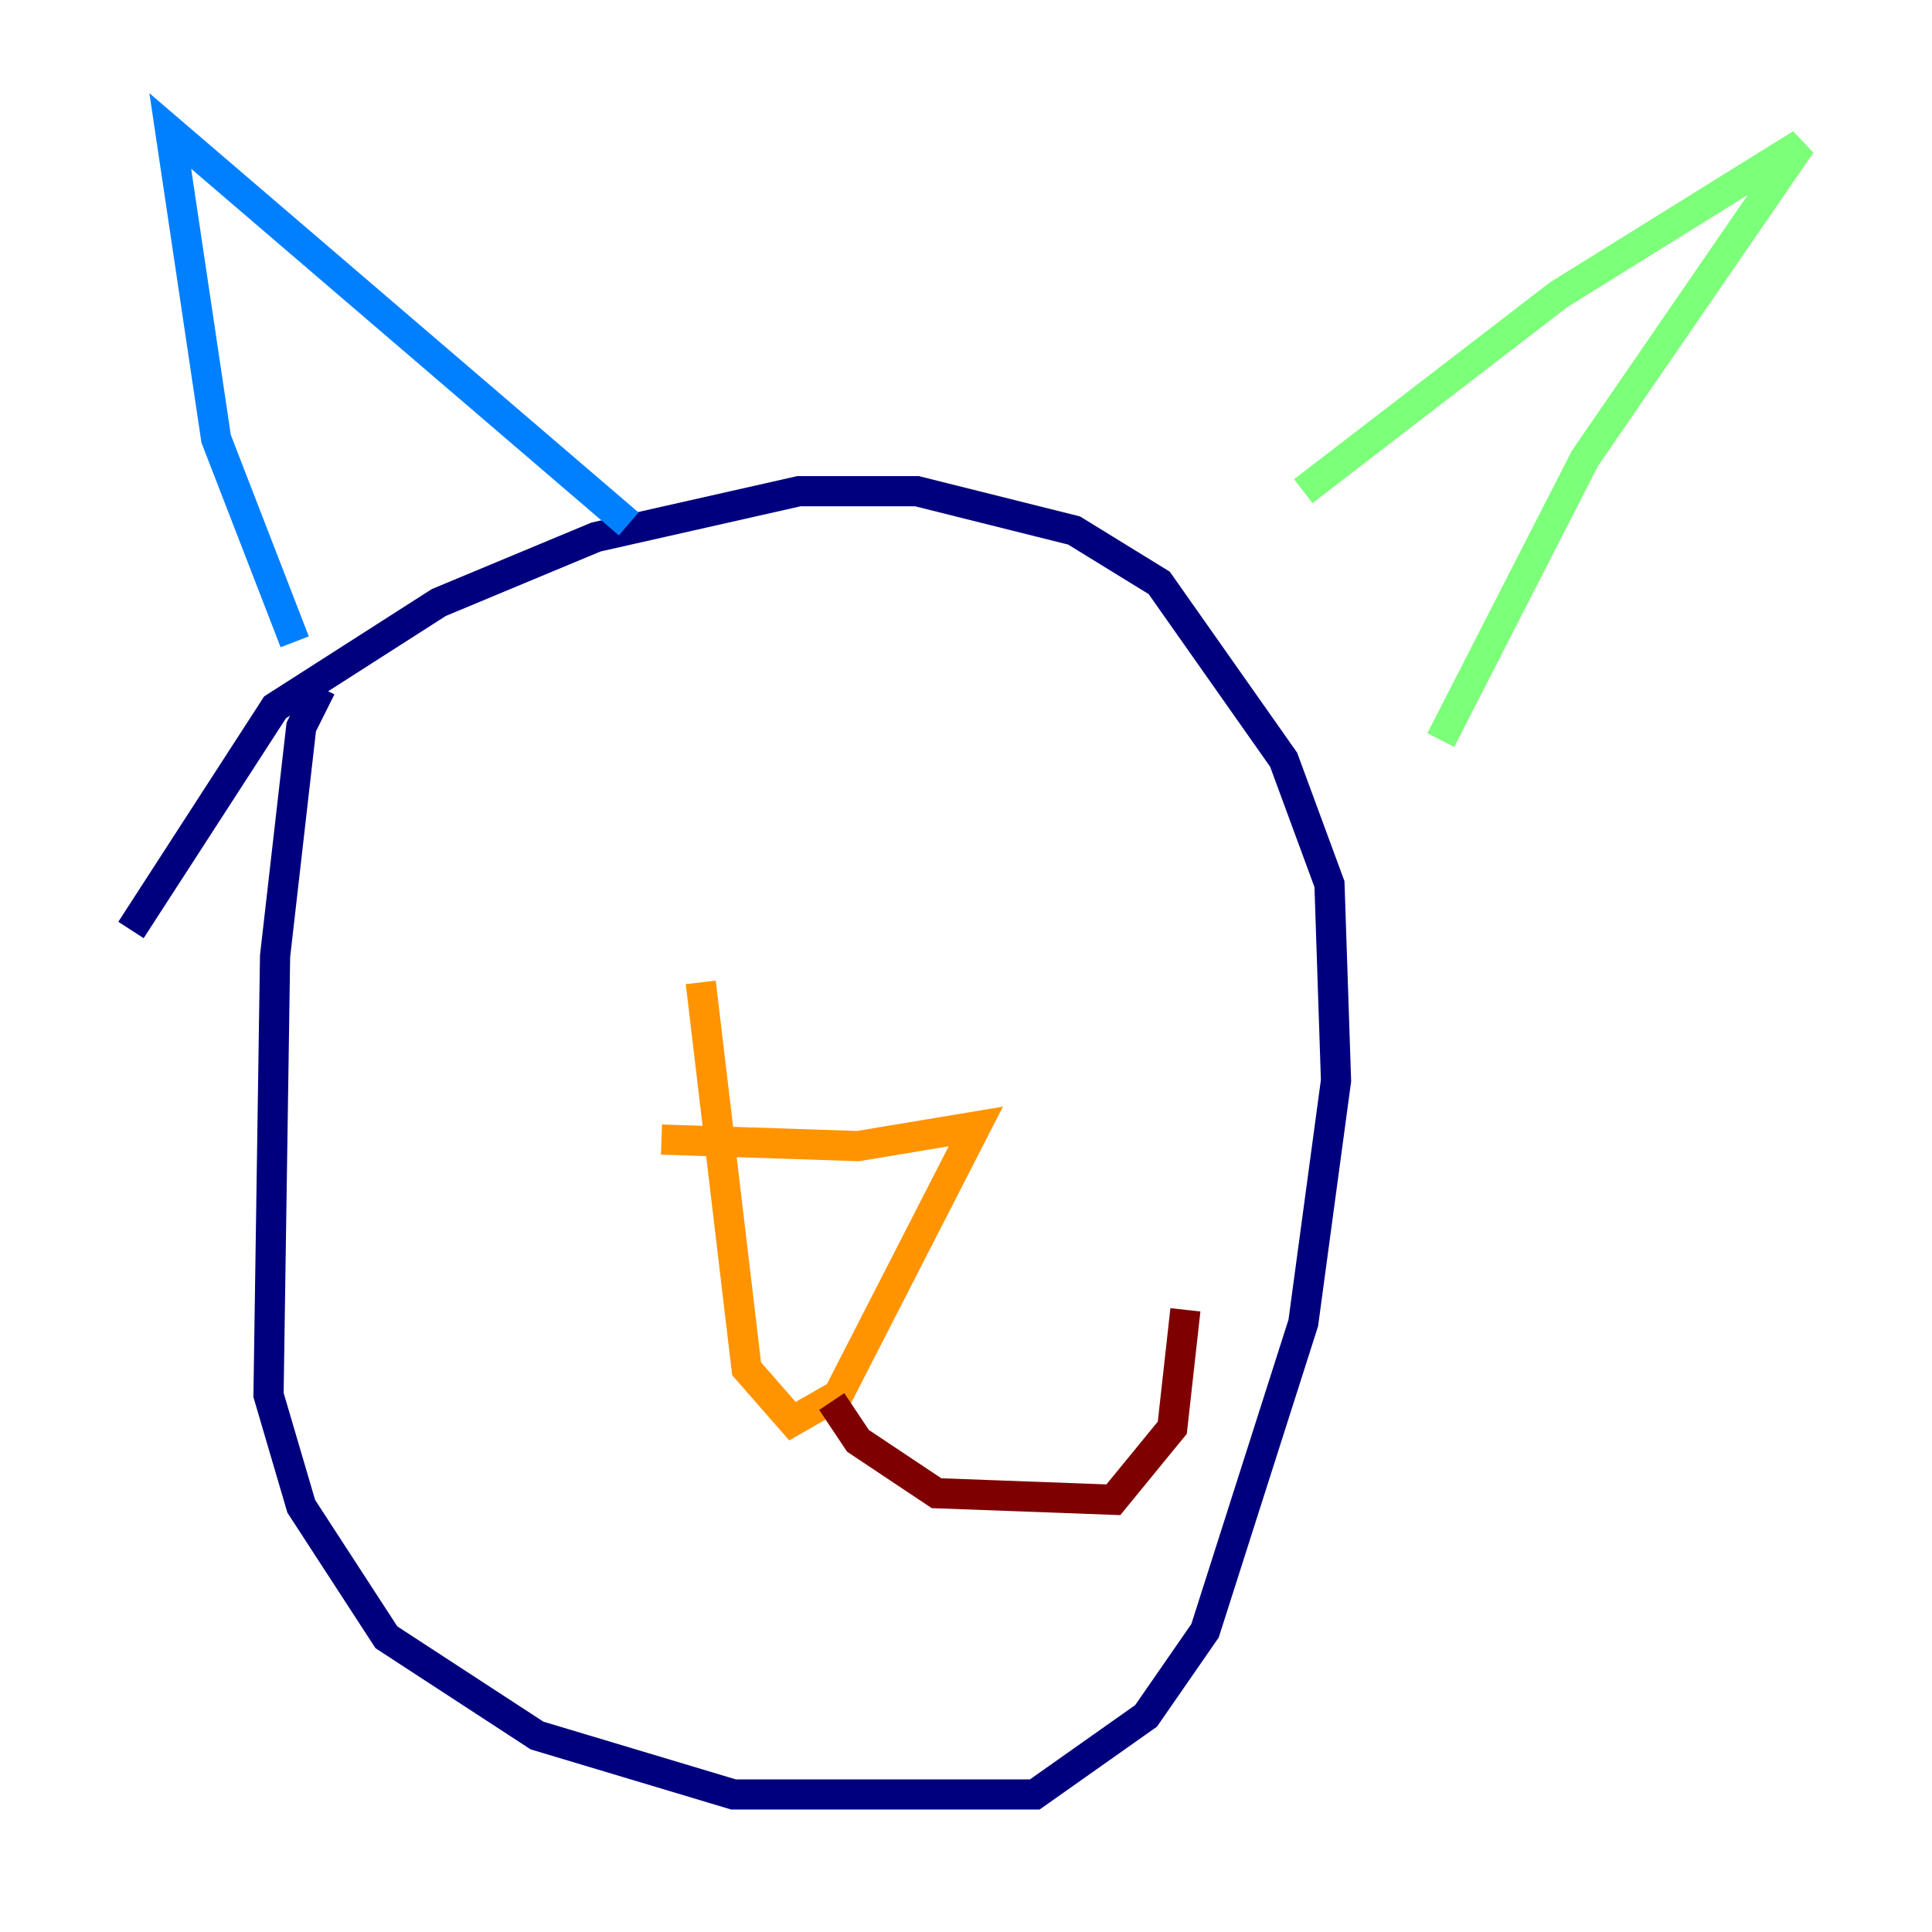 <?xml version="1.0" encoding="utf-8" ?>
<svg baseProfile="tiny" height="128" version="1.2" viewBox="0,0,128,128" width="128" xmlns="http://www.w3.org/2000/svg" xmlns:ev="http://www.w3.org/2001/xml-events" xmlns:xlink="http://www.w3.org/1999/xlink"><defs /><polyline fill="none" points="21.261,45.559 19.959,48.163 18.224,63.349 17.79,92.42 19.959,99.797 25.6,108.475 35.58,114.983 48.597,118.888 68.556,118.888 75.932,113.681 79.837,108.041 86.346,87.647 88.515,71.593 88.081,58.576 85.044,50.332 76.8,38.617 71.159,35.146 60.746,32.542 52.936,32.542 39.485,35.58 29.071,39.919 18.224,46.861 8.678,61.614" stroke="#00007f" stroke-width="2" /><polyline fill="none" points="19.525,42.522 14.319,29.071 11.281,8.678 41.654,34.712" stroke="#0080ff" stroke-width="2" /><polyline fill="none" points="86.346,32.542 103.268,19.525 119.322,9.546 105.003,30.373 95.458,49.031" stroke="#7cff79" stroke-width="2" /><polyline fill="none" points="43.824,75.498 56.841,75.932 64.651,74.63 55.539,92.42 52.502,94.156 49.464,90.685 46.427,65.085" stroke="#ff9400" stroke-width="2" /><polyline fill="none" points="55.105,92.854 56.841,95.458 62.047,98.929 73.763,99.363 77.668,94.59 78.536,86.78" stroke="#7f0000" stroke-width="2" /></svg>